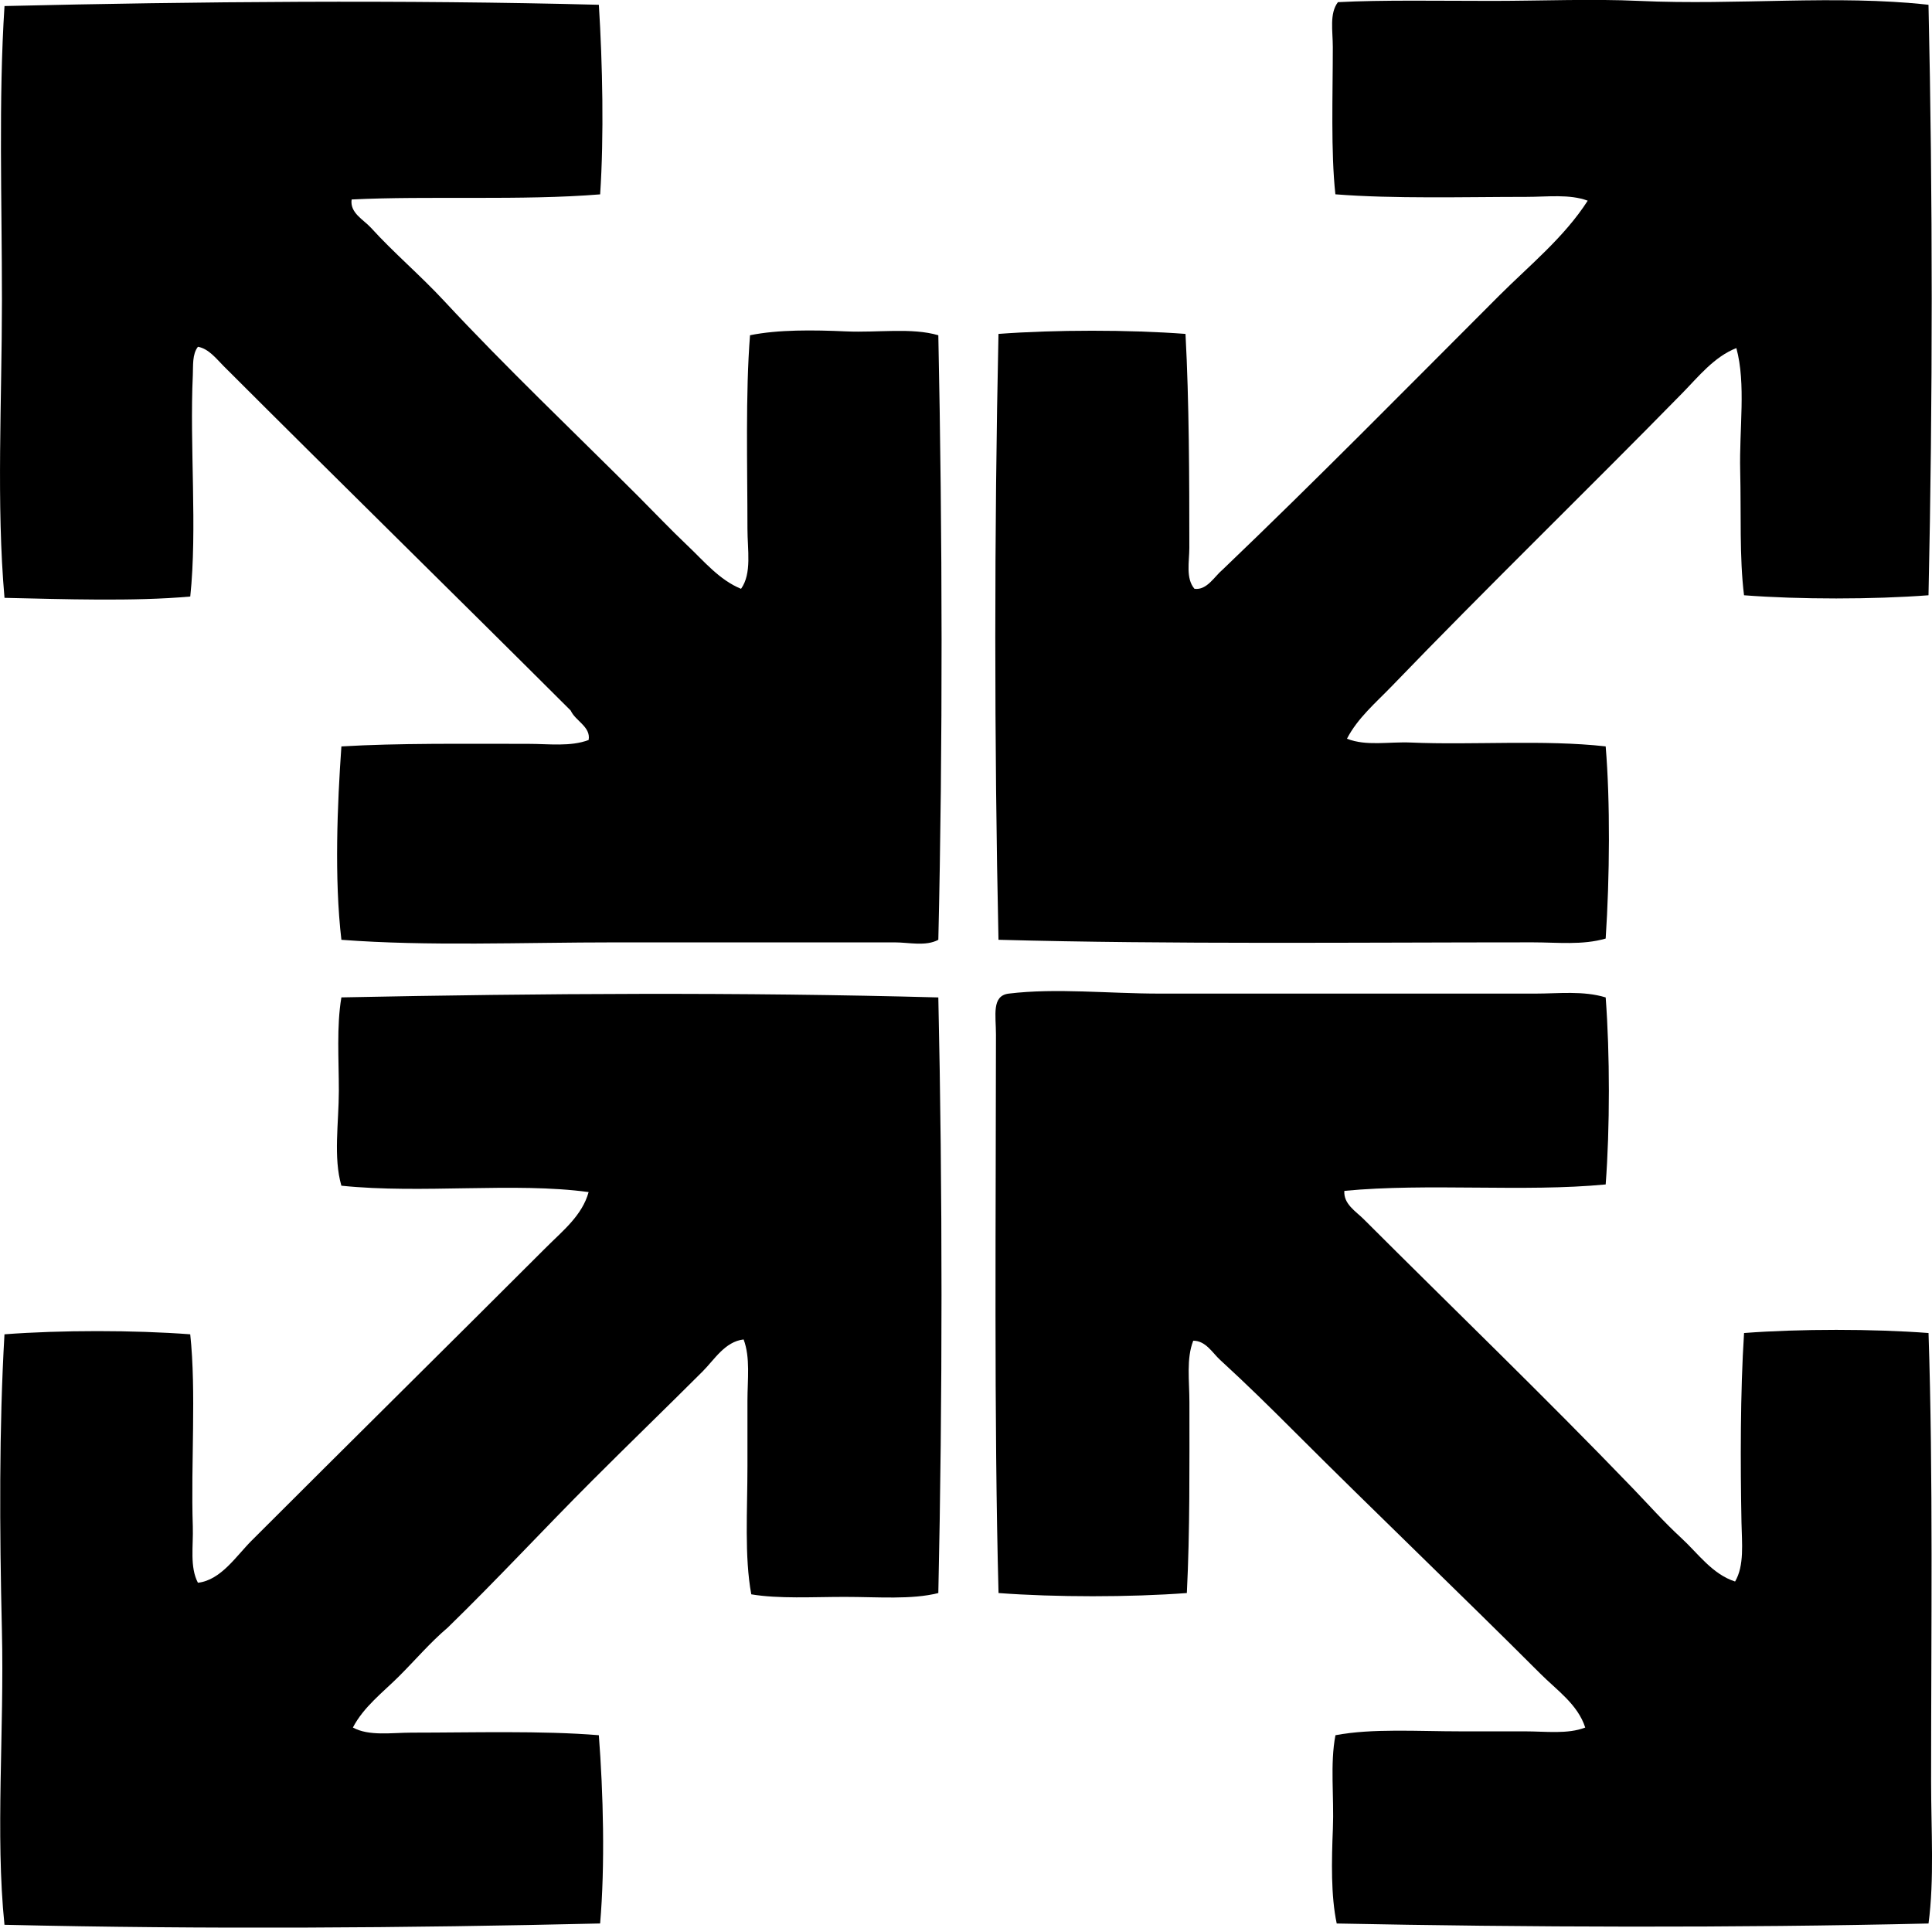<?xml version="1.0" encoding="iso-8859-1"?>
<!-- Generator: Adobe Illustrator 19.2.0, SVG Export Plug-In . SVG Version: 6.00 Build 0)  -->
<svg version="1.1" xmlns="http://www.w3.org/2000/svg" xmlns:xlink="http://www.w3.org/1999/xlink" x="0px" y="0px"
	 viewBox="0 0 75.114 74.952" style="enable-background:new 0 0 75.114 74.952;" xml:space="preserve">
<g id="park_x5F_city_x5F_hospital">
	<path style="fill-rule:evenodd;clip-rule:evenodd;" d="M74.978,0.186c0.166,7.438,0.167,15.363,0,22.959
		c-2.162,0.164-5.011,0.166-7.172,0c-0.182-1.465-0.109-3.176-0.149-4.83c-0.04-1.654,0.231-3.383-0.149-4.781
		c-0.86,0.336-1.471,1.107-2.092,1.742c-3.701,3.779-7.598,7.557-11.305,11.404c-0.625,0.648-1.325,1.236-1.743,2.043
		c0.755,0.297,1.62,0.111,2.489,0.148c2.378,0.105,5.178-0.119,7.57,0.15c0.18,2.146,0.157,5.103,0,7.471
		c-0.904,0.264-1.878,0.148-2.839,0.148c-6.783,0-14.081,0.082-20.768-0.1c-0.165-7.598-0.165-15.906,0-23.557
		c2.196-0.164,5.076-0.166,7.271,0c0.142,2.654,0.149,5.586,0.149,8.316c0,0.537-0.147,1.191,0.199,1.594
		c0.485,0.066,0.776-0.48,1.096-0.746c3.646-3.486,7.174-7.074,10.757-10.658c1.18-1.178,2.521-2.26,3.437-3.686
		c-0.712-0.264-1.566-0.148-2.391-0.148c-2.385,0-5.149,0.08-7.42-0.1c-0.18-1.664-0.1-3.826-0.1-5.729
		c0-0.629-0.137-1.299,0.199-1.742c1.687-0.09,3.993-0.049,6.026-0.049c1.903-0.002,3.861-0.084,5.677,0
		C67.574,0.212,71.367-0.214,74.978,0.186z"/>
	<path style="fill-rule:evenodd;clip-rule:evenodd;" d="M23.283,0.186c0.143,2.295,0.202,5.1,0.05,7.371
		c-3.018,0.248-6.704,0.051-9.662,0.199c-0.077,0.523,0.468,0.787,0.748,1.096c0.885,0.975,1.919,1.848,2.838,2.838
		c2.427,2.611,5.018,5.066,7.57,7.619c0.622,0.623,1.249,1.285,1.892,1.894c0.647,0.611,1.246,1.346,2.092,1.691
		c0.426-0.598,0.249-1.512,0.249-2.34c0-2.412-0.08-5.25,0.1-7.519c1.089-0.223,2.459-0.207,3.735-0.15
		c1.245,0.055,2.547-0.154,3.586,0.15c0.16,7.789,0.177,15.91,0,23.506c-0.494,0.264-1.143,0.1-1.693,0.1c-3.478,0-7.184,0-10.857,0
		c-3.65,0-7.302,0.156-10.658-0.1c-0.28-2.391-0.157-5.281,0-7.519c2.209-0.131,4.702-0.1,7.271-0.1c0.795,0,1.638,0.117,2.341-0.15
		c0.093-0.514-0.517-0.74-0.697-1.145c-4.477-4.469-9.001-8.902-13.496-13.396c-0.277-0.277-0.575-0.672-0.996-0.748
		c-0.227,0.287-0.183,0.738-0.199,1.096c-0.128,2.744,0.178,5.99-0.1,8.615c-2.194,0.197-4.944,0.101-7.222,0.051
		c-0.321-3.65-0.101-7.643-0.1-11.555c0.001-3.93-0.135-7.814,0.1-11.455C7.565,0.059,15.736-0.011,23.283,0.186z"/>
	<path style="fill-rule:evenodd;clip-rule:evenodd;" d="M36.481,38.782c0.165,7.467,0.165,15.642,0,23.158
		c-1.038,0.264-2.345,0.15-3.636,0.15c-1.258,0-2.564,0.08-3.636-0.1c-0.27-1.463-0.149-3.252-0.149-4.98c0-0.848,0-1.711,0-2.539
		c0-0.834,0.117-1.688-0.149-2.391c-0.727,0.084-1.136,0.787-1.594,1.244c-1.401,1.4-2.853,2.803-4.283,4.234
		c-1.892,1.893-3.709,3.859-5.628,5.727c-0.682,0.578-1.261,1.262-1.893,1.892c-0.621,0.621-1.371,1.182-1.793,1.992
		c0.629,0.344,1.5,0.199,2.291,0.199c2.342,0,5.07-0.082,7.271,0.1c0.172,2.225,0.246,5.059,0.05,7.32
		c-7.456,0.176-15.37,0.232-23.158,0.051c-0.361-3.523-0.006-7.527-0.1-11.455c-0.093-3.918-0.11-7.875,0.1-11.504
		c2.179-0.166,5.043-0.166,7.222,0c0.24,2.246,0.02,5,0.1,7.471c0.024,0.768-0.124,1.568,0.199,2.189
		c0.895-0.101,1.487-1.039,2.092-1.643c3.77-3.77,7.639-7.59,11.454-11.404c0.638-0.639,1.391-1.23,1.644-2.143
		c-2.877-0.393-6.501,0.076-9.612-0.248c-0.319-1.101-0.101-2.441-0.099-3.685c0.001-1.227-0.093-2.508,0.099-3.637
		C21.101,38.622,28.777,38.573,36.481,38.782z"/>
	<path style="fill-rule:evenodd;clip-rule:evenodd;" d="M62.427,38.782c0.166,2.197,0.165,5.076,0,7.271
		c-3.167,0.305-6.911-0.06-10.16,0.25c-0.039,0.51,0.451,0.799,0.748,1.096c3.444,3.443,7.038,6.906,10.458,10.459
		c0.62,0.643,1.219,1.322,1.893,1.941c0.646,0.594,1.204,1.408,2.092,1.693c0.365-0.621,0.265-1.494,0.249-2.291
		c-0.044-2.256-0.049-5.08,0.1-7.371c2.161-0.164,5.01-0.164,7.172,0c0.182,5.537,0.099,11.633,0.1,17.432
		c0,1.912,0.128,3.805-0.1,5.527c-7.551,0.176-15.654,0.148-23.009,0c-0.229-1.082-0.2-2.424-0.149-3.686
		c0.05-1.236-0.115-2.527,0.1-3.635c1.431-0.27,3.185-0.15,4.881-0.15c0.83,0,1.677,0,2.49,0c0.815,0,1.652,0.117,2.34-0.148
		c-0.29-0.902-1.107-1.455-1.743-2.092c-3.127-3.127-6.401-6.252-9.562-9.412c-0.949-0.949-1.877-1.863-2.889-2.789
		c-0.301-0.275-0.558-0.748-1.046-0.748c-0.275,0.699-0.149,1.557-0.149,2.391c0,2.465,0.021,5.025-0.1,7.42
		c-2.211,0.166-5.11,0.166-7.321,0c-0.18-6.756-0.101-14.922-0.1-21.713c0-0.748-0.178-1.512,0.498-1.594
		c1.84-0.223,3.861,0,5.877,0c4.797,0.002,9.747,0,14.593,0C60.599,38.633,61.558,38.514,62.427,38.782z"/>
</g>
<g id="Layer_1">
</g>
</svg>
